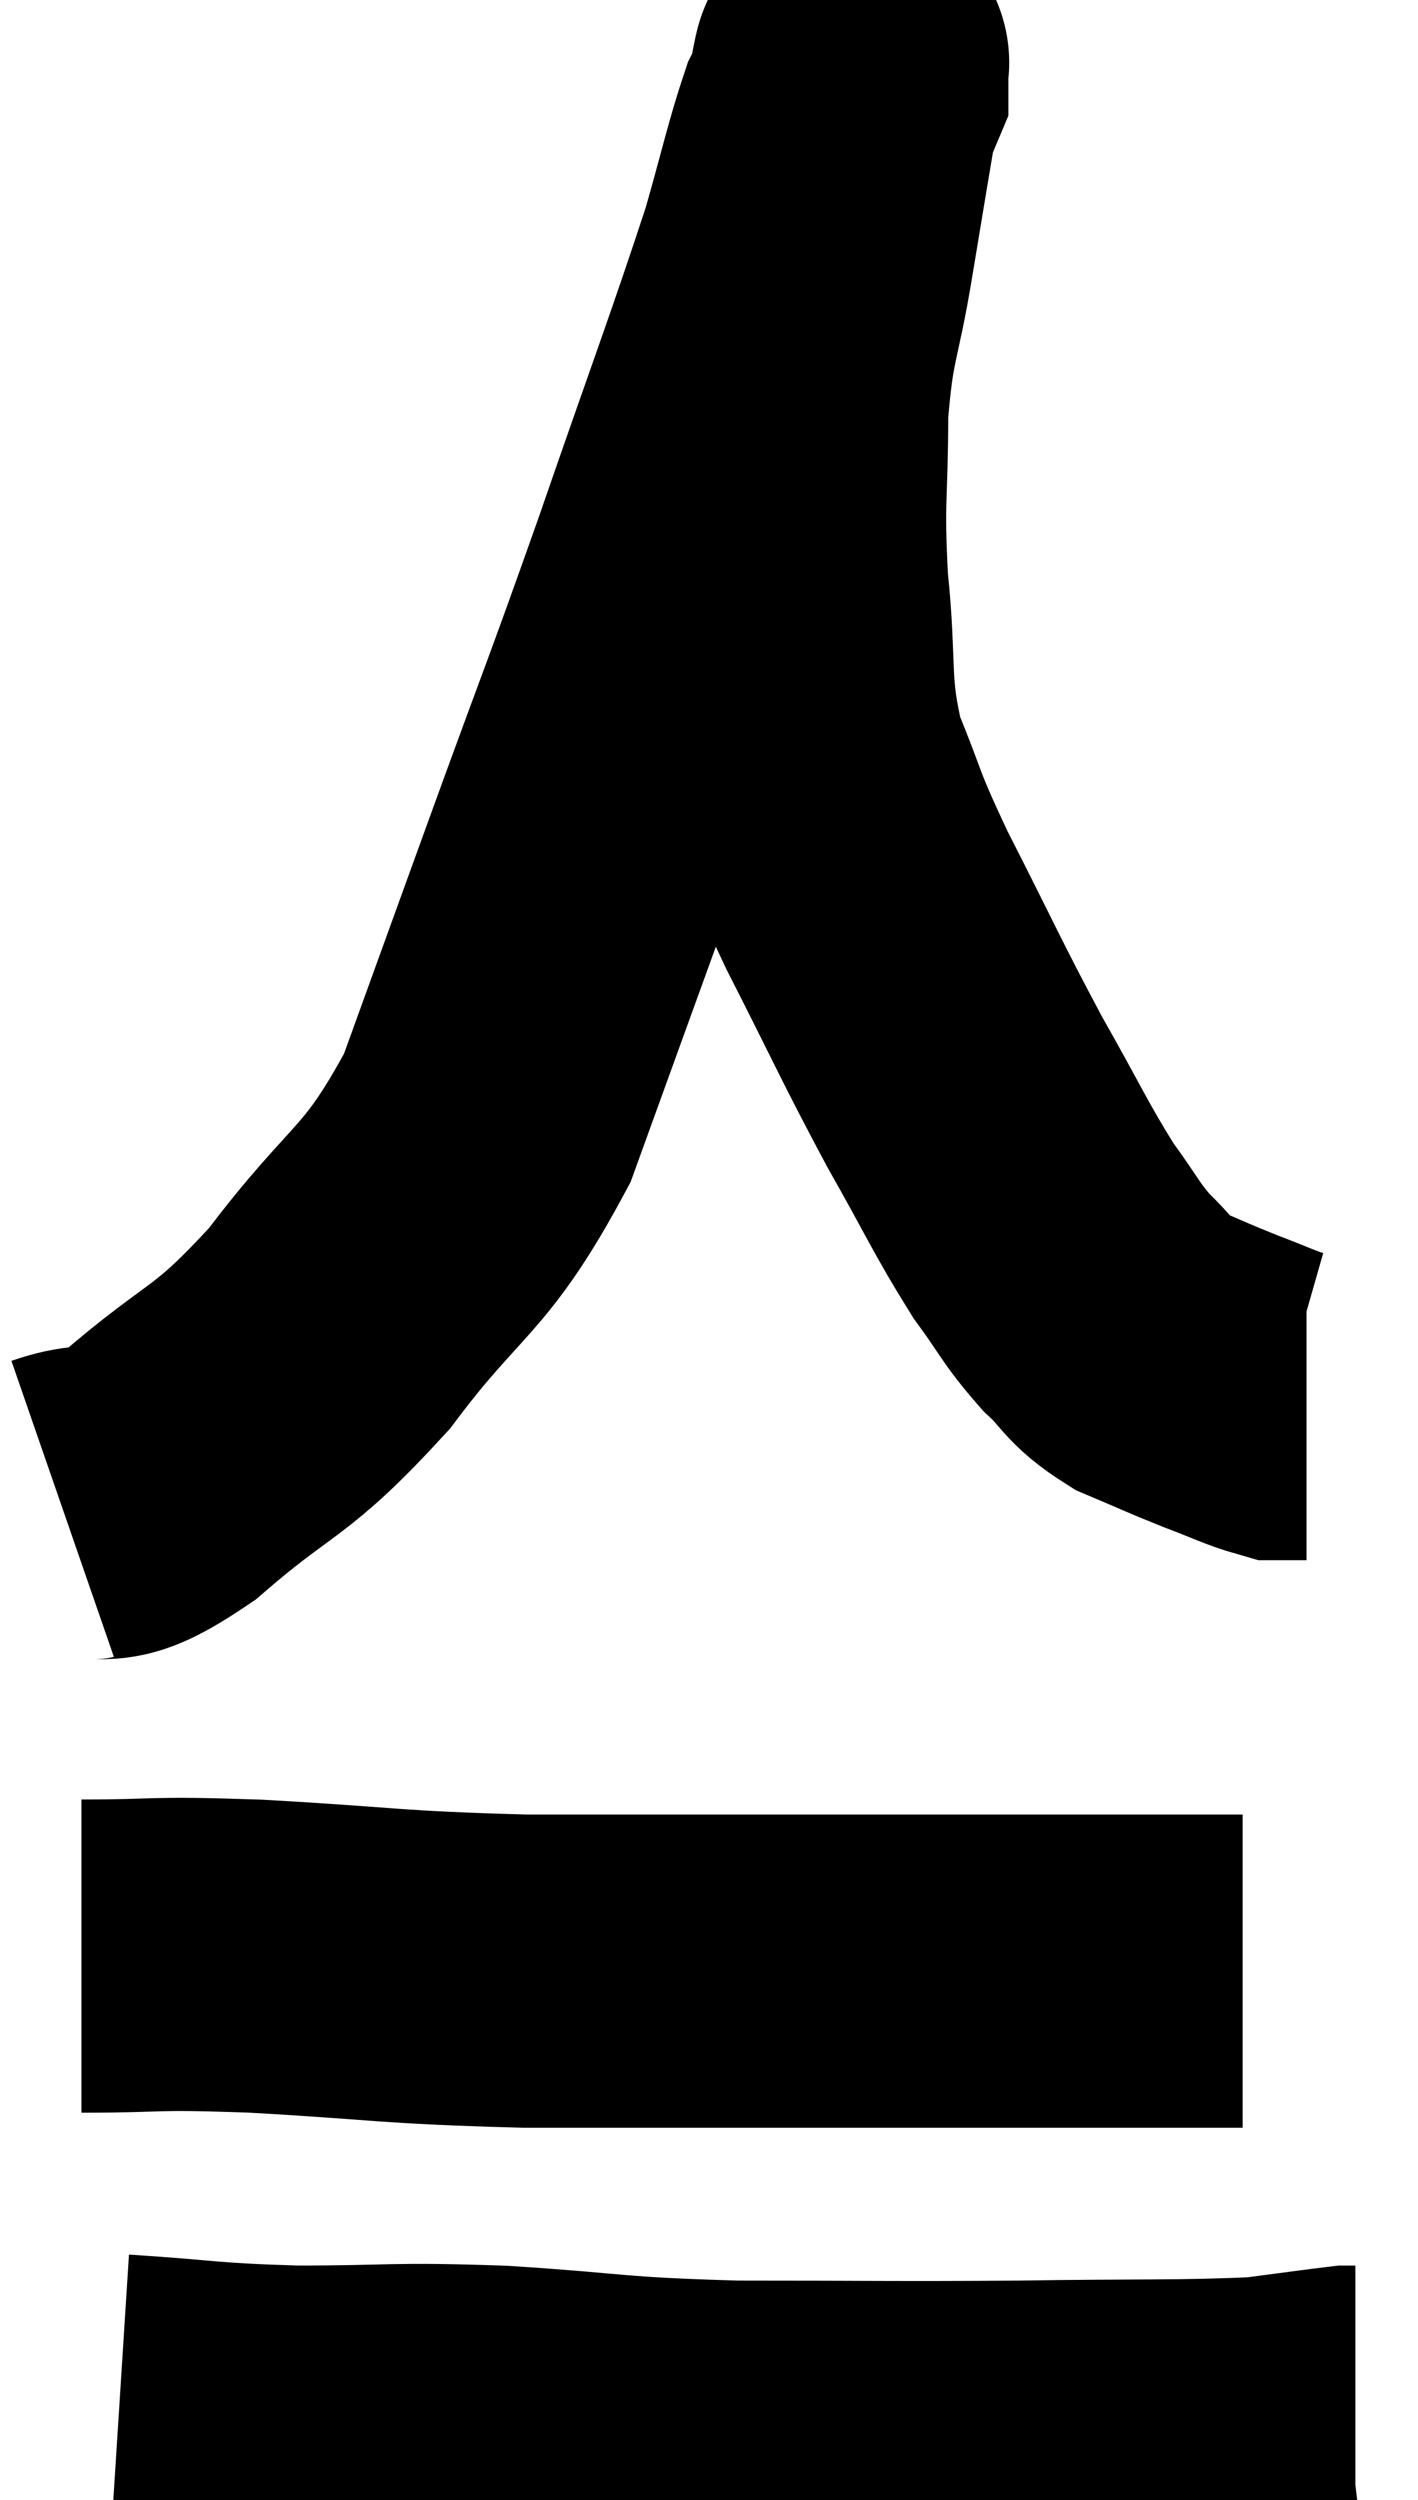 <svg xmlns="http://www.w3.org/2000/svg" viewBox="13.28 5.313 22.64 39.913" width="22.64" height="39.913"><path d="M 14.28 29.4 C 15.06 29.13, 14.775 29.58, 15.84 28.86 C 17.19 27.69, 17.235 27.945, 18.54 26.52 C 19.8 24.84, 20.055 25.035, 21.06 23.16 C 21.81 21.09, 21.765 21.21, 22.56 19.02 C 23.4 16.71, 23.385 16.815, 24.24 14.4 C 25.11 11.88, 25.395 11.145, 25.98 9.36 C 26.28 8.31, 26.355 7.935, 26.58 7.26 C 26.73 6.96, 26.805 6.84, 26.88 6.66 C 26.88 6.6, 26.88 6.615, 26.88 6.54 C 26.88 6.45, 26.88 6.405, 26.88 6.36 C 26.88 6.36, 26.91 6.255, 26.88 6.36 C 26.82 6.57, 26.895 6.045, 26.76 6.78 C 26.55 8.04, 26.55 8.025, 26.34 9.3 C 26.13 10.59, 26.025 10.545, 25.92 11.88 C 25.92 13.26, 25.845 13.23, 25.92 14.64 C 26.07 16.08, 25.92 16.26, 26.22 17.52 C 26.67 18.6, 26.505 18.375, 27.12 19.68 C 27.9 21.21, 27.975 21.42, 28.68 22.74 C 29.31 23.85, 29.415 24.12, 29.94 24.96 C 30.36 25.53, 30.36 25.62, 30.78 26.1 C 31.2 26.49, 31.125 26.565, 31.62 26.88 C 32.19 27.12, 32.235 27.15, 32.76 27.36 C 33.24 27.54, 33.405 27.63, 33.72 27.72 C 33.87 27.72, 33.915 27.72, 34.02 27.72 C 34.08 27.72, 34.11 27.72, 34.14 27.72 L 34.14 27.72" fill="none" stroke="black" stroke-width="5"></path><path d="M 14.58 36.54 C 15.96 36.54, 15.57 36.48, 17.34 36.54 C 19.5 36.66, 19.425 36.72, 21.66 36.78 C 23.97 36.78, 24.525 36.78, 26.28 36.78 C 27.48 36.78, 27.435 36.78, 28.68 36.78 C 29.97 36.78, 30.195 36.78, 31.26 36.78 C 32.1 36.78, 32.475 36.78, 32.94 36.78 L 33.12 36.78" fill="none" stroke="black" stroke-width="5"></path><path d="M 15.18 43.8 C 16.59 43.89, 16.485 43.935, 18 43.98 C 19.62 43.98, 19.485 43.92, 21.24 43.98 C 23.13 44.1, 22.935 44.16, 25.02 44.22 C 27.3 44.22, 27.48 44.235, 29.58 44.22 C 31.5 44.19, 32.115 44.22, 33.42 44.16 C 34.11 44.07, 34.425 44.025, 34.8 43.98 L 34.92 43.98" fill="none" stroke="black" stroke-width="5"></path></svg>
